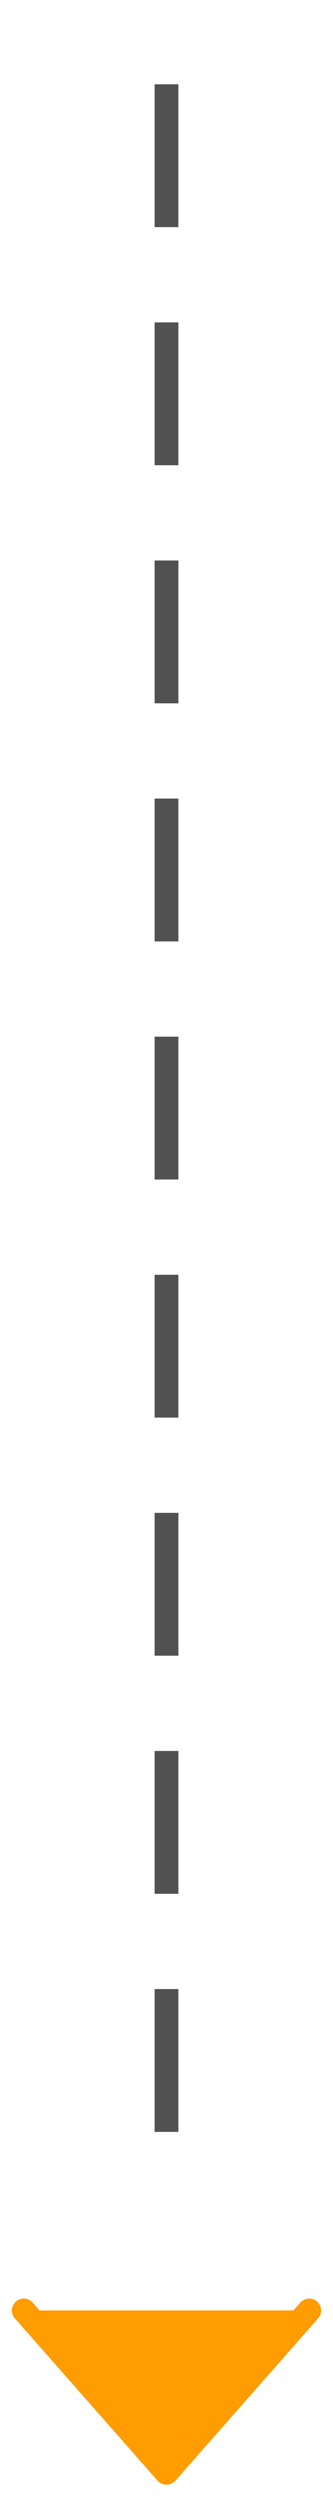 <svg width="100%" viewBox="0 0 14 105" fill="none" xmlns="http://www.w3.org/2000/svg">
<path d="M7 89.04L7 1.142" stroke="#262626" stroke-opacity="0.8" stroke-linecap="square" stroke-dasharray="5 5"/>
<path fill-rule="evenodd" clip-rule="evenodd" d="M13 97.04L7 103.858L1 97.04" fill="#FF9C00" stroke="#FF9C00" stroke-linecap="round" stroke-linejoin="round"/>
</svg>
